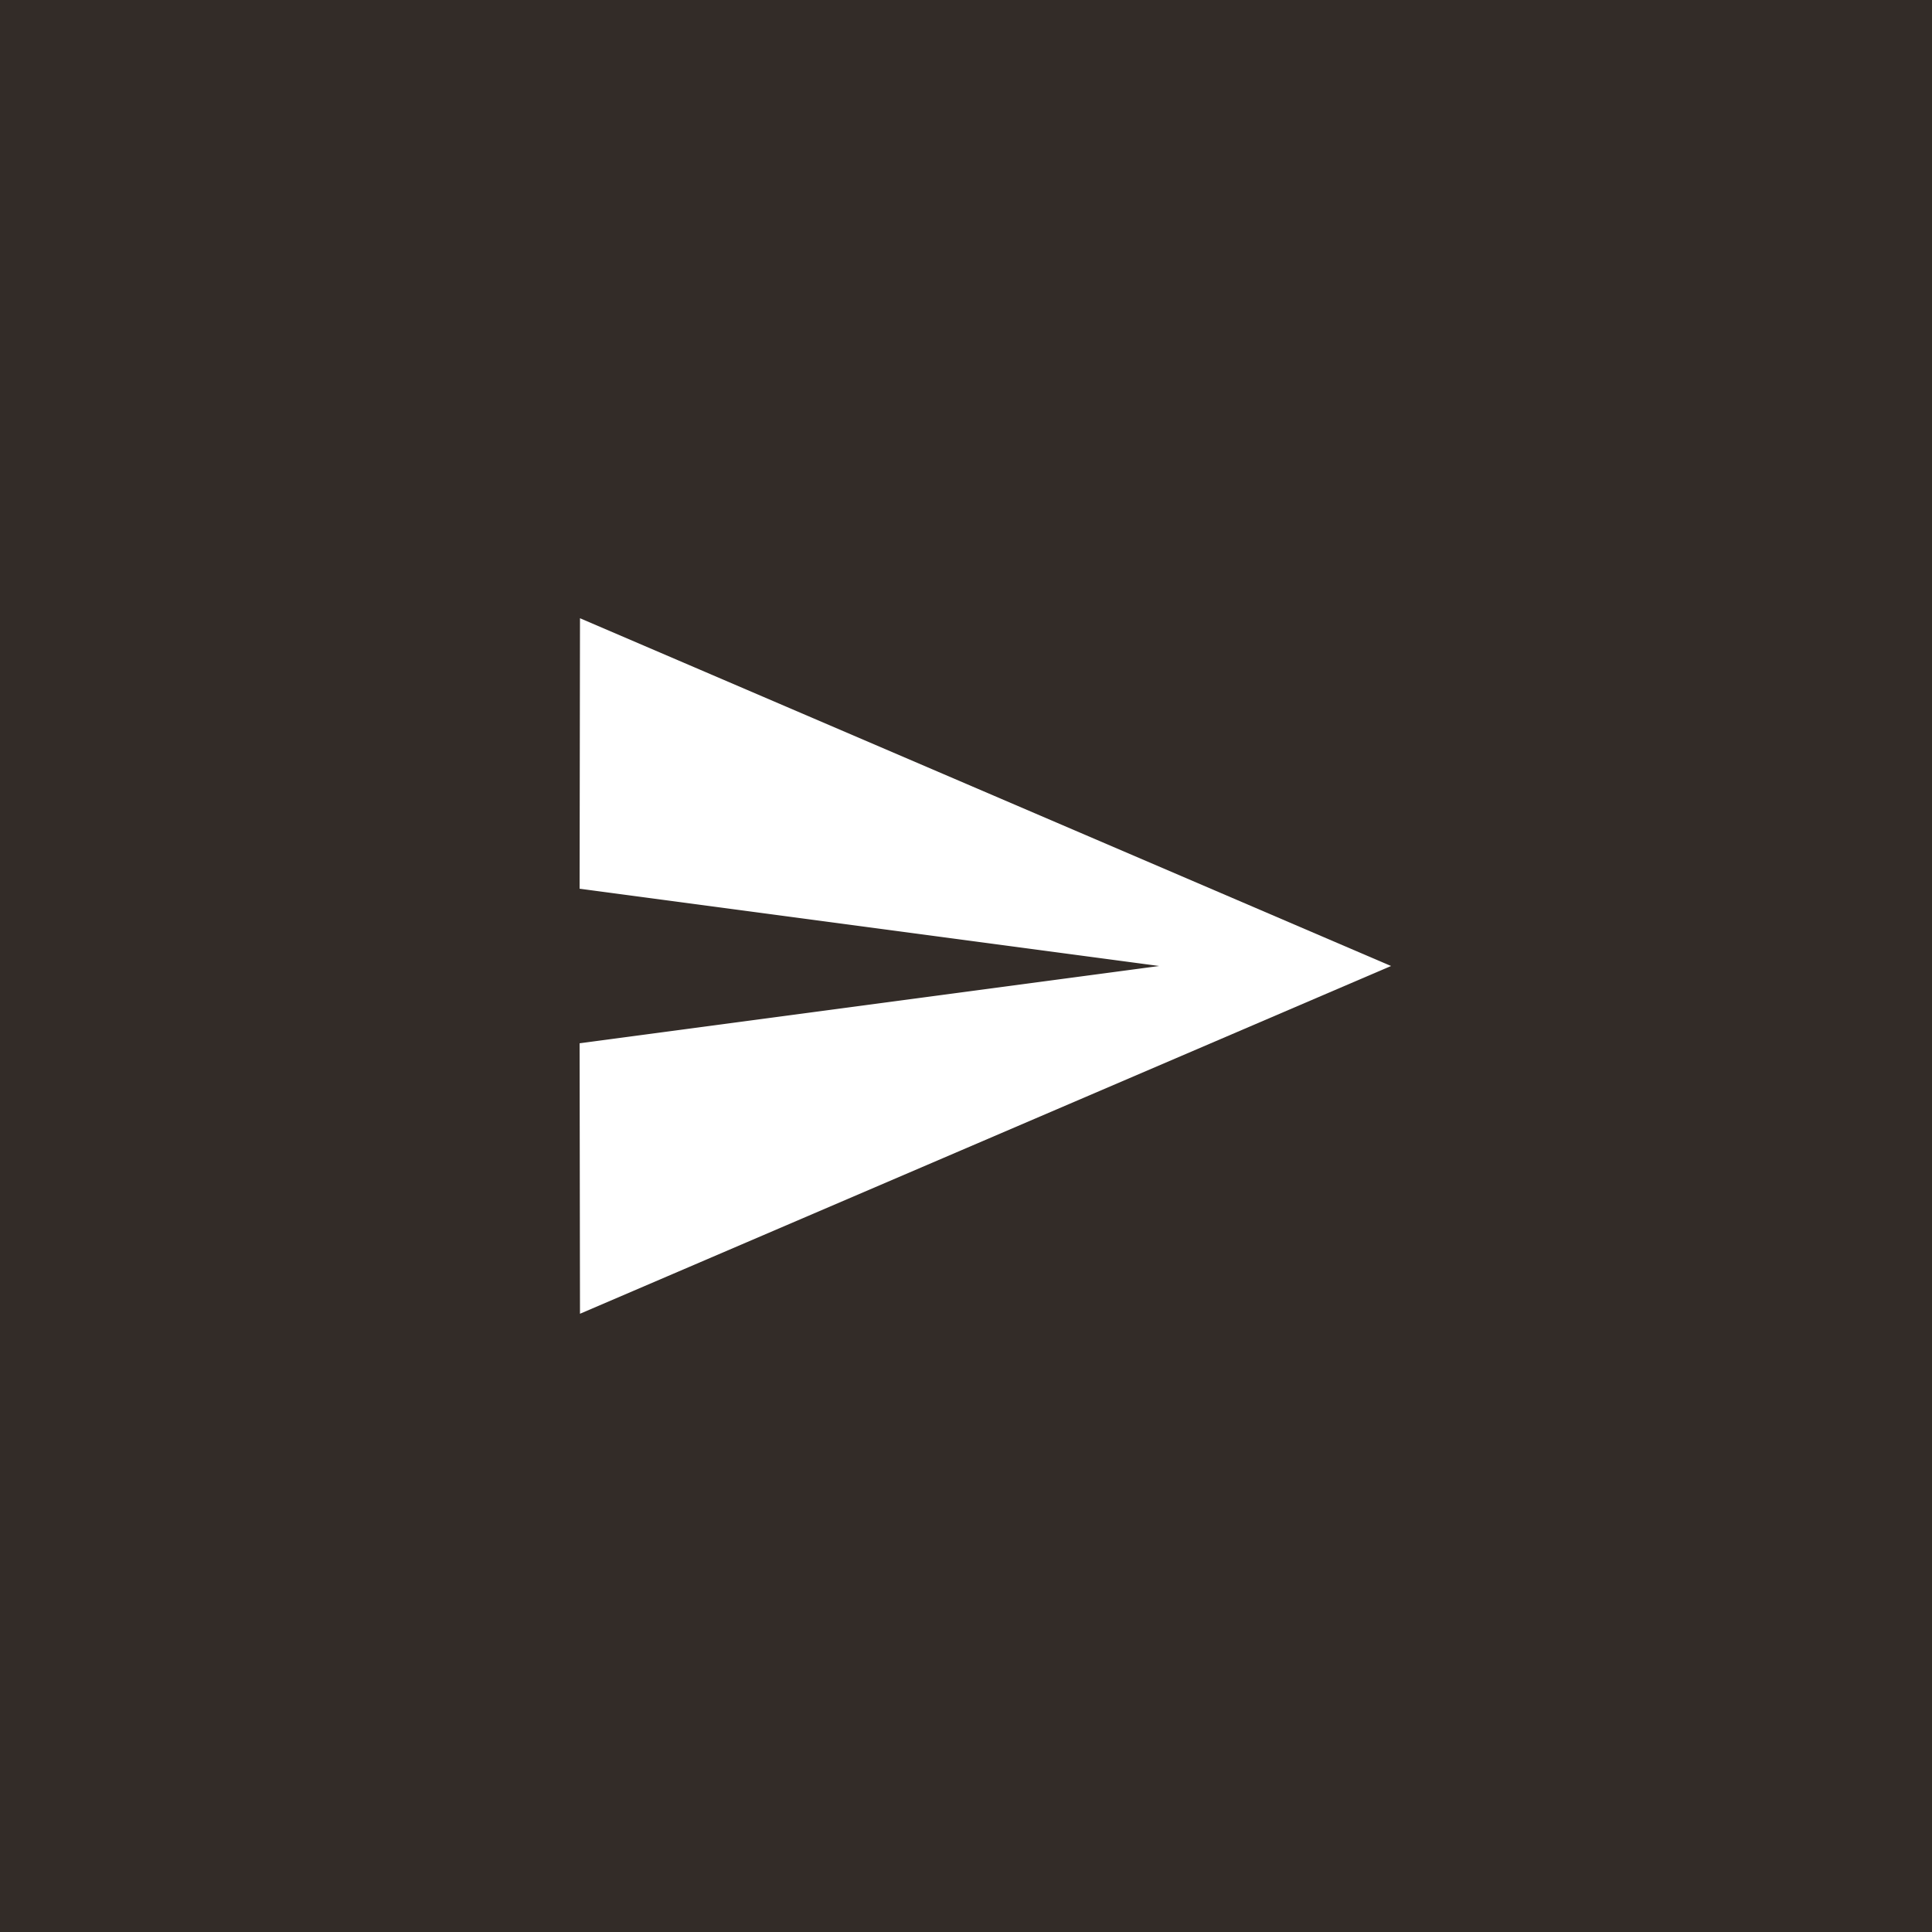 <svg width="50" height="50" viewBox="0 0 50 50" fill="none" xmlns="http://www.w3.org/2000/svg">
<rect width="50" height="50" fill="#332C28"/>
<path d="M15.01 34L36 25L15.01 16L15 23L30 25L15 27L15.01 34Z" fill="white"/>
</svg>
